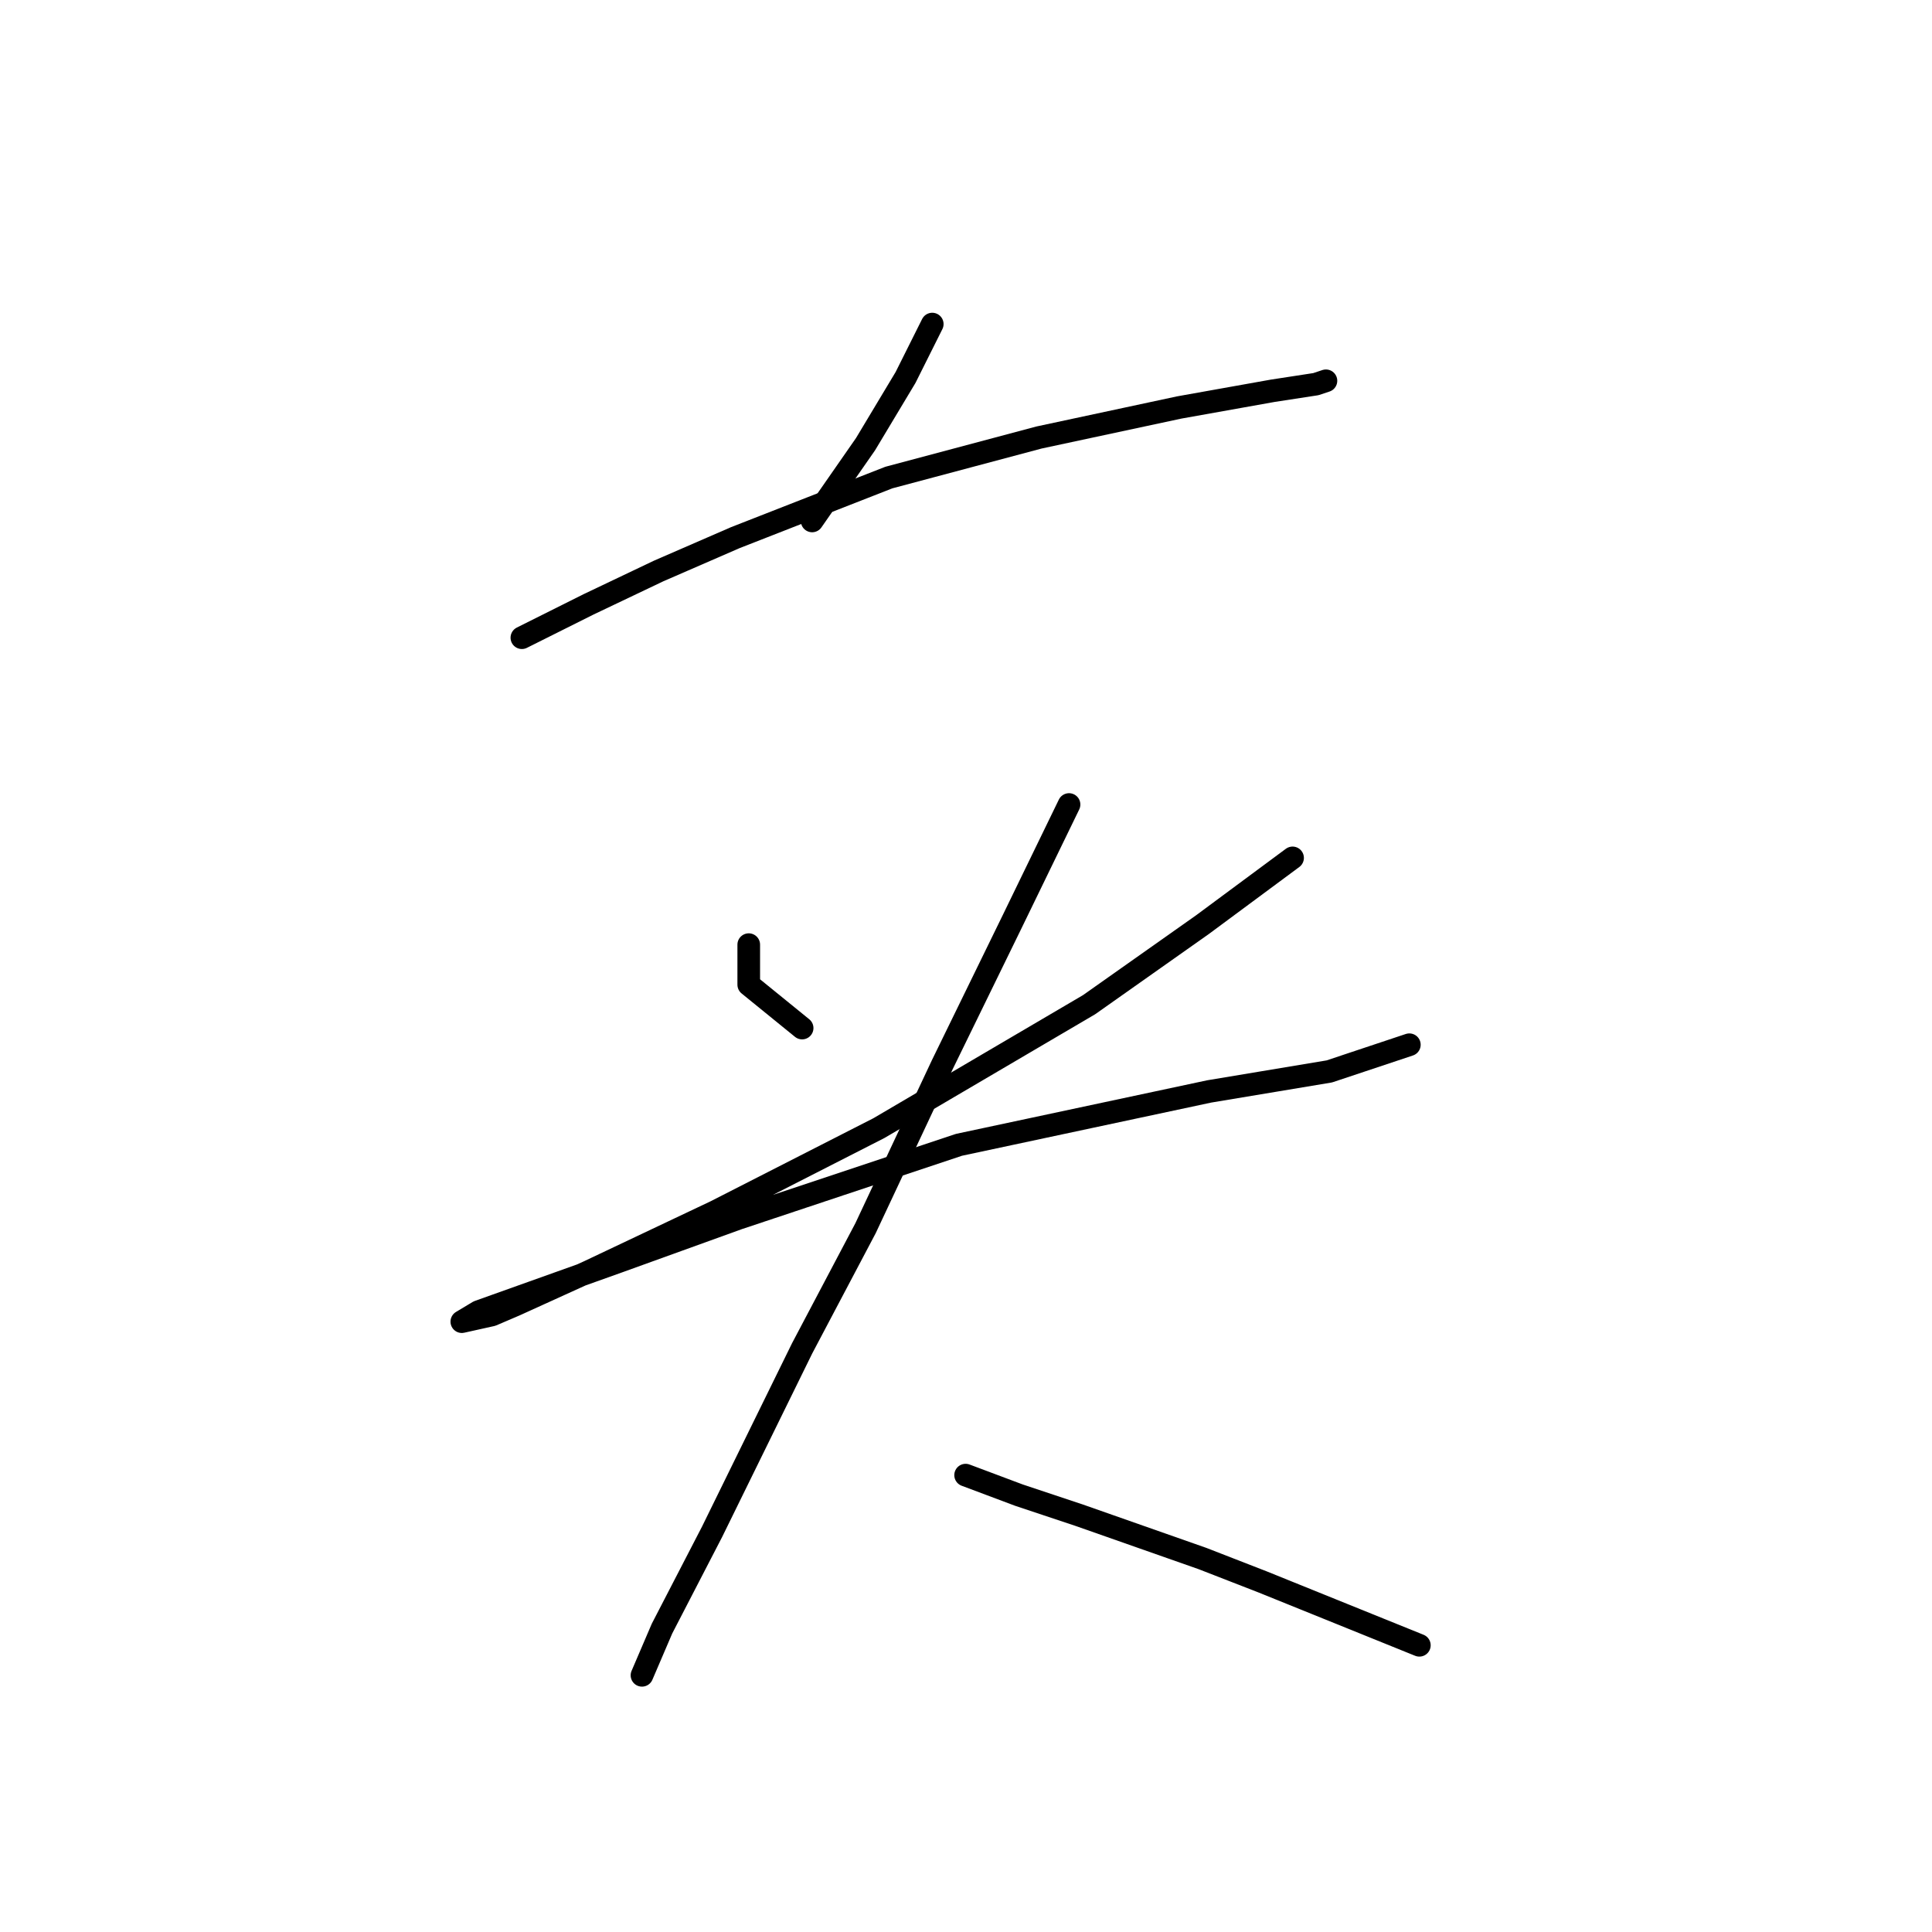 <?xml version="1.0" standalone="no"?>
    <svg width="256" height="256" xmlns="http://www.w3.org/2000/svg" version="1.1">
    <polyline stroke="black" stroke-width="3" stroke-linecap="round" fill="transparent" stroke-linejoin="round" points="123.528 42.942 119.991 50.016 114.686 58.858 107.613 69.026 107.613 69.026 " />
        <polyline stroke="black" stroke-width="3" stroke-linecap="round" fill="transparent" stroke-linejoin="round" points="69.151 84.499 77.993 80.078 87.277 75.657 97.445 71.236 117.781 63.278 137.674 57.973 156.242 53.995 168.62 51.784 174.368 50.9 175.694 50.458 175.694 50.458 " />
        <polyline stroke="black" stroke-width="3" stroke-linecap="round" fill="transparent" stroke-linejoin="round" points="99.213 125.17 99.213 127.823 99.213 130.476 106.286 136.223 106.286 136.223 " />
        <polyline stroke="black" stroke-width="3" stroke-linecap="round" fill="transparent" stroke-linejoin="round" points="171.273 113.676 159.337 122.518 144.306 133.128 116.454 149.485 94.792 160.537 77.993 168.495 68.267 172.916 65.172 174.242 61.194 175.126 63.404 173.8 81.972 167.169 97.887 161.422 127.064 151.696 160.221 144.622 176.136 141.97 186.746 138.433 186.746 138.433 " />
        <polyline stroke="black" stroke-width="3" stroke-linecap="round" fill="transparent" stroke-linejoin="round" points="141.653 106.603 134.138 122.076 124.854 141.086 114.686 162.748 106.286 178.663 94.35 202.978 87.719 215.798 85.066 221.987 85.066 221.987 " />
        <polyline stroke="black" stroke-width="3" stroke-linecap="round" fill="transparent" stroke-linejoin="round" points="127.949 195.462 135.022 198.115 142.979 200.767 159.337 206.514 167.294 209.609 188.072 218.009 188.072 218.009 " />
        </svg>